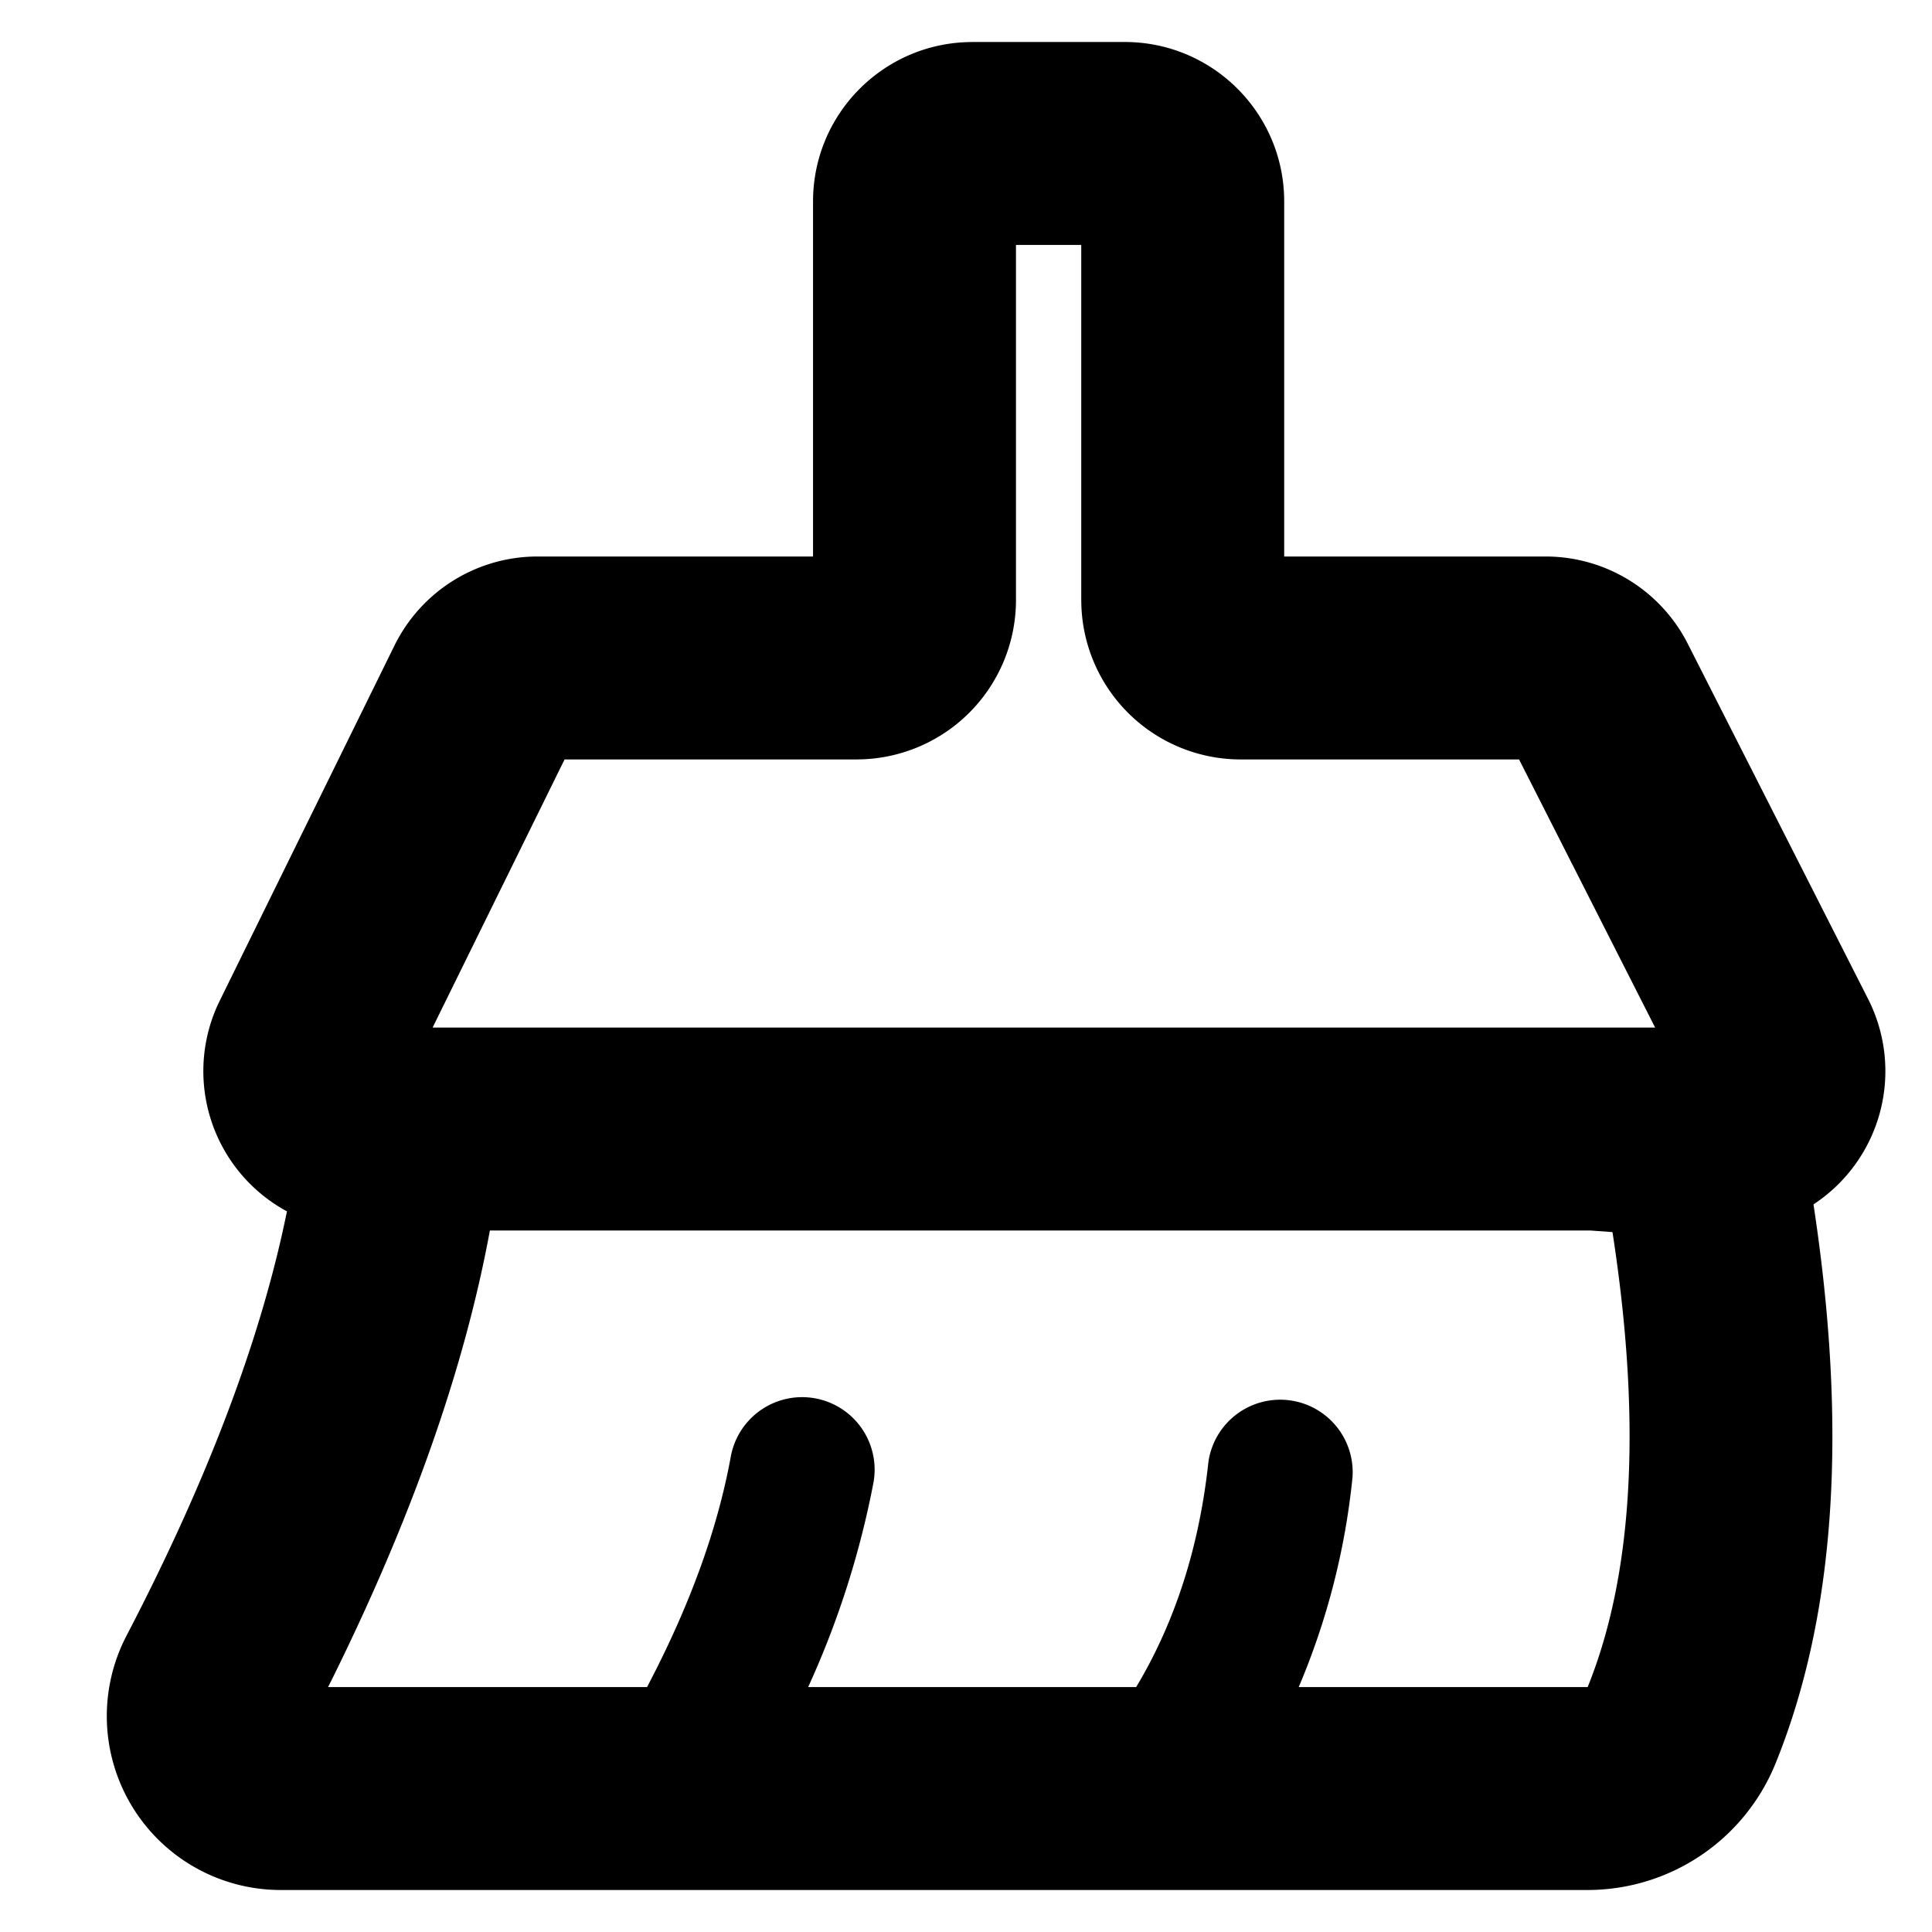 <svg t="1721656199910" class="icon" viewBox="0 0 1024 1024" version="1.1" xmlns="http://www.w3.org/2000/svg" p-id="1838" width="32" height="32"><path d="M596.146 22.261c46.659 0 84.502 37.843 84.502 84.502v188.193H819.2c31.032 0 59.437 17.007 74.218 44.077l1.158 2.226 95.544 188.193a84.502 84.502 0 0 1-28.939 108.9c18.076 118.695 11.887 217.355-20.079 296.248A107.565 107.565 0 0 1 841.461 1001.739H148.792a92.16 92.16 0 0 1-81.742-134.767c43.186-82.899 71.457-157.963 85.037-224.924a84.502 84.502 0 0 1-35.617-111.661l92.605-188.238c14.247-28.895 43.631-47.193 75.821-47.193h146.031V106.763c0-45.946 36.686-83.3 82.321-84.458l2.226-0.045h80.673z m246.918 629.938H259.651c-13.49 73.194-41.405 152.264-83.523 237.523l-2.226 4.452h169.049c22.617-43.008 37.398-83.745 44.388-122.168a38.422 38.422 0 0 1 75.598 13.891 475.492 475.492 0 0 1-34.593 108.277h173.857c20.614-34.415 33.391-74.084 38.289-119.318a38.422 38.422 0 0 1 76.355 8.237 382.264 382.264 0 0 1-28.494 111.082h153.155l1.291-3.295c22.483-57.967 27.114-135.791 12.555-233.205l-0.712-4.63-11.576-0.846zM573.084 129.825h-34.593v188.193A84.502 84.502 0 0 1 456.214 402.477l-2.226 0.045H299.231L229.287 544.634h647.969l-72.125-142.113H657.586a84.502 84.502 0 0 1-84.458-82.276l-0.045-2.226V129.825z" p-id="1839"></path></svg>